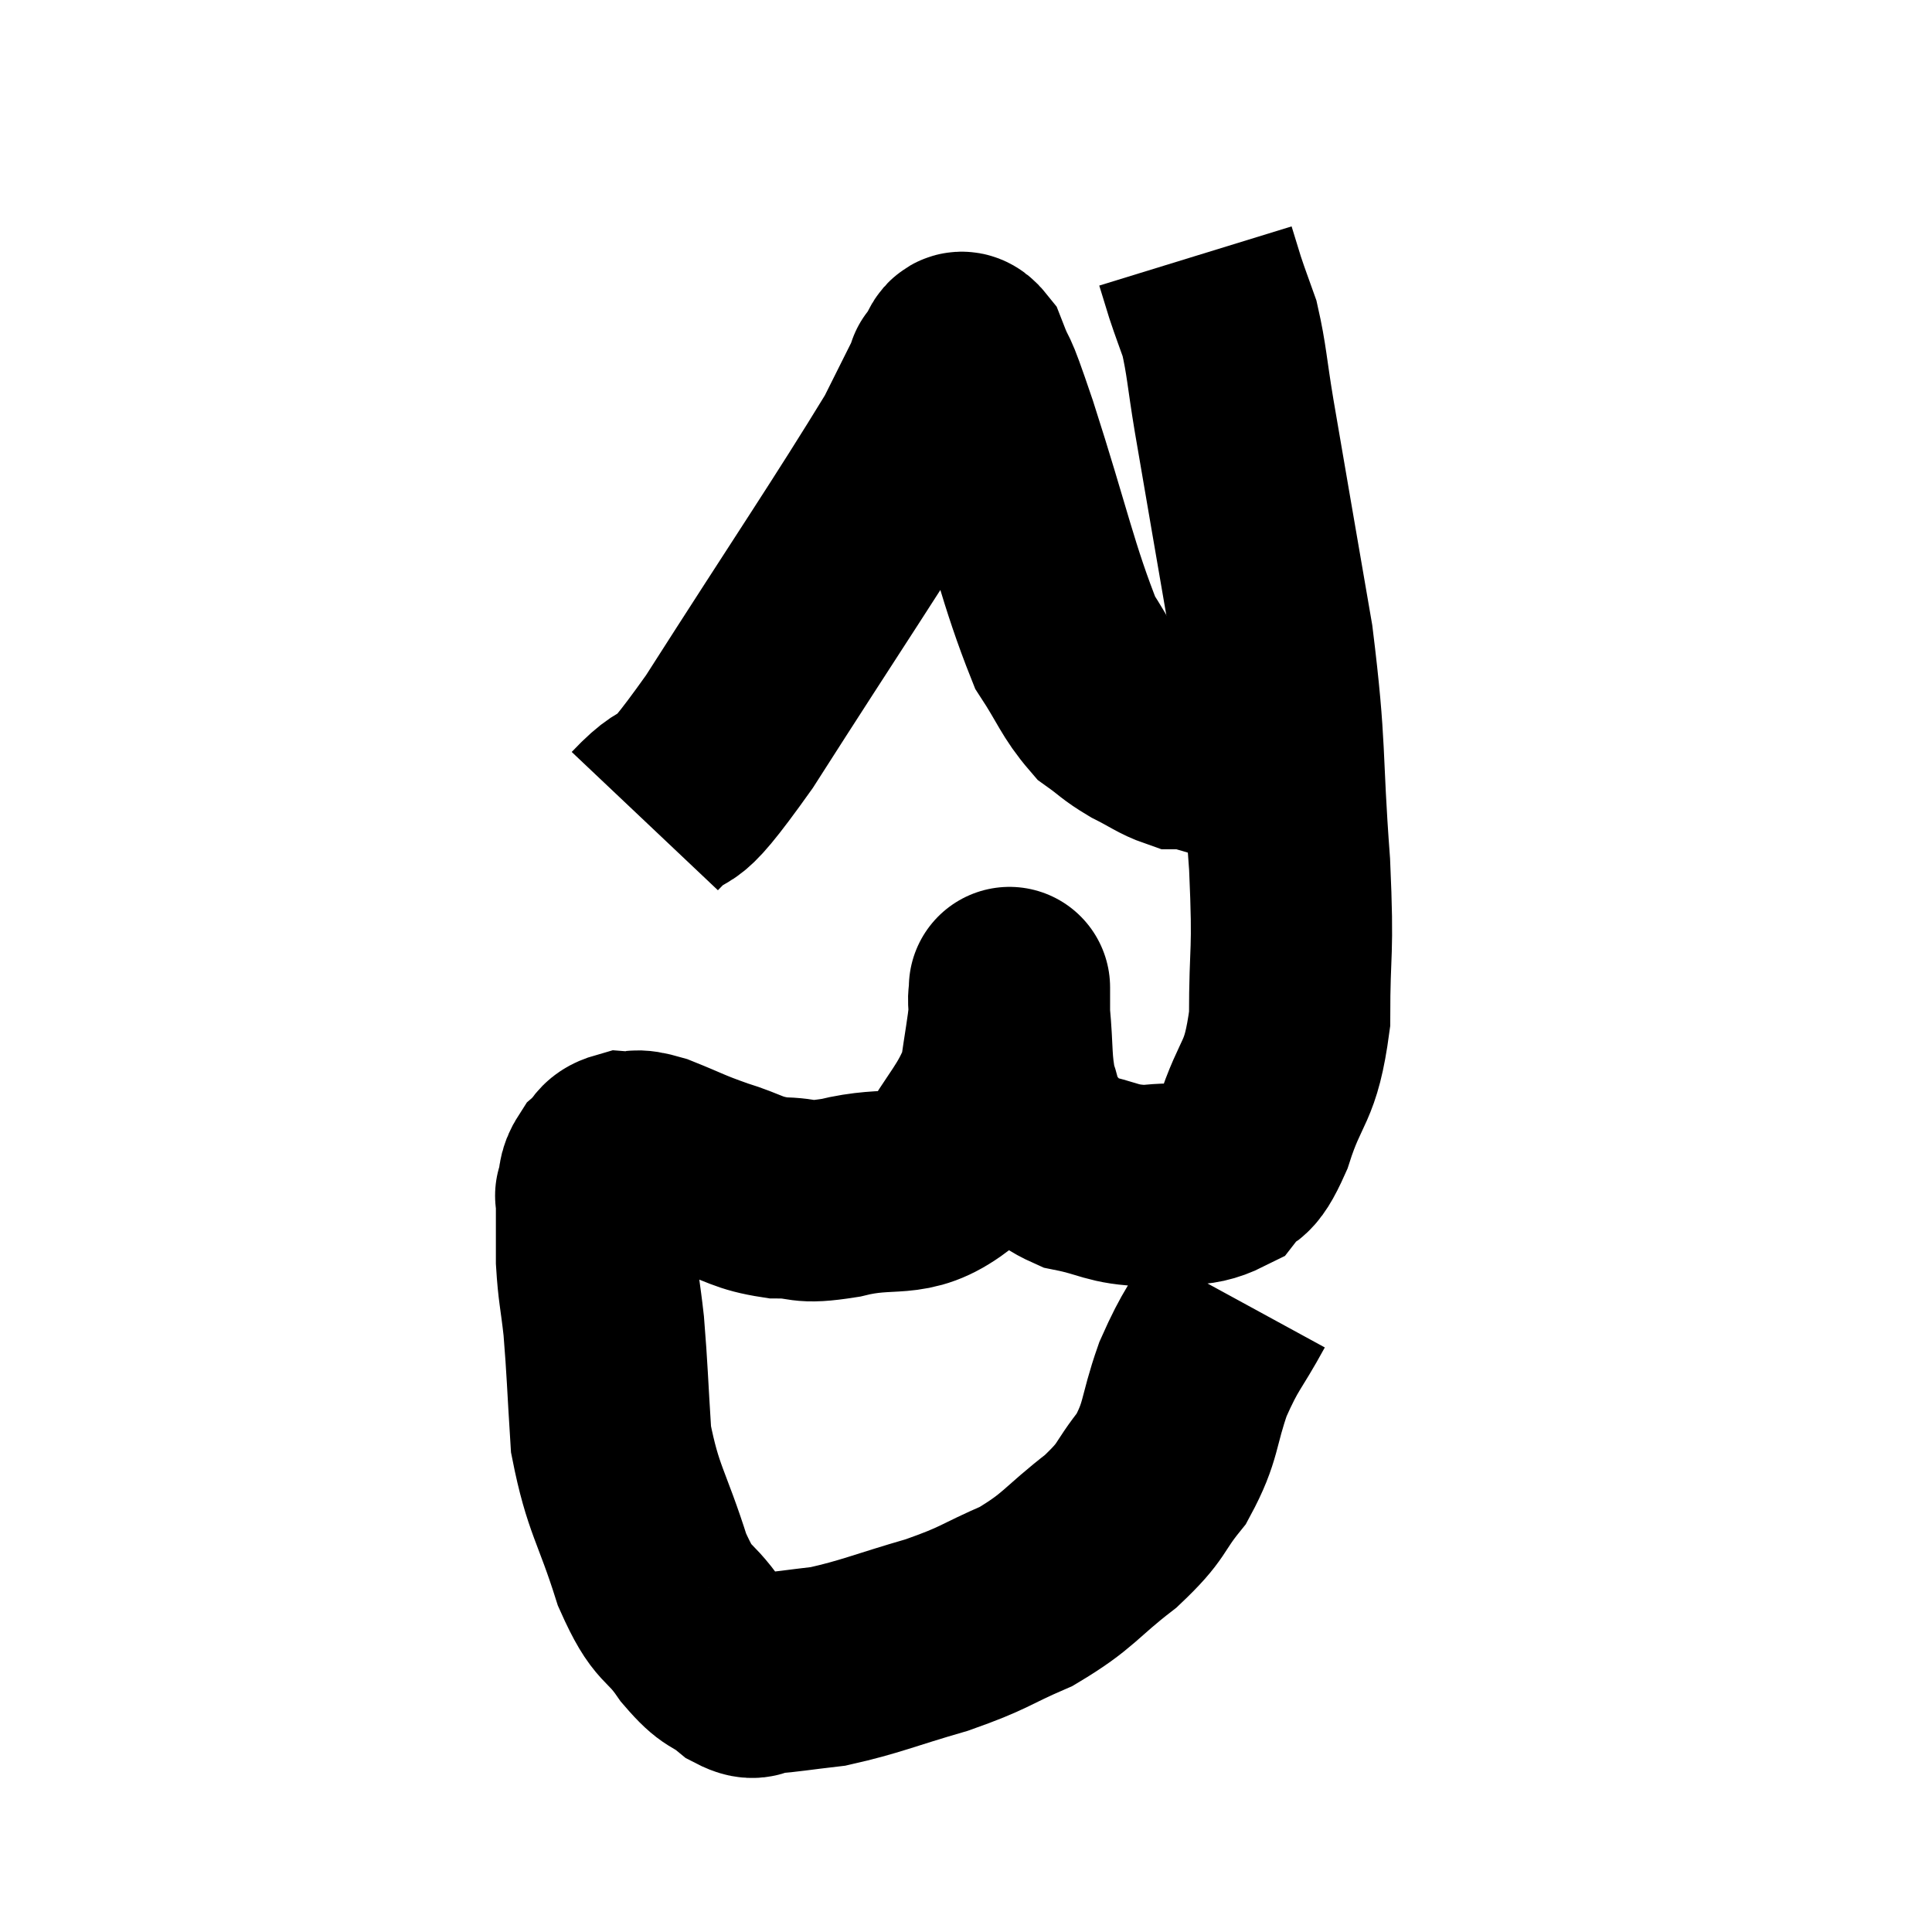<svg width="48" height="48" viewBox="0 0 48 48" xmlns="http://www.w3.org/2000/svg"><path d="M 30.72 32.28 C 30.18 33.27, 30.105 33.21, 29.64 34.26 C 29.25 35.37, 29.37 35.535, 28.86 36.48 C 28.23 37.26, 28.44 37.245, 27.6 38.04 C 26.55 38.85, 26.58 39.015, 25.5 39.66 C 24.39 40.14, 24.51 40.185, 23.28 40.62 C 21.93 41.01, 21.645 41.16, 20.58 41.4 C 19.8 41.49, 19.56 41.535, 19.02 41.58 C 18.72 41.58, 18.825 41.79, 18.42 41.58 C 17.91 41.16, 17.955 41.385, 17.4 40.74 C 16.8 39.87, 16.755 40.245, 16.2 39 C 15.69 37.38, 15.48 37.275, 15.18 35.76 C 15.09 34.35, 15.09 34.05, 15 32.94 C 14.91 32.13, 14.865 32.055, 14.82 31.32 C 14.82 30.66, 14.82 30.42, 14.82 30 C 14.82 29.82, 14.82 29.73, 14.82 29.64 C 14.82 29.64, 14.775 29.79, 14.82 29.64 C 14.91 29.34, 14.835 29.295, 15 29.04 C 15.24 28.83, 15.165 28.71, 15.48 28.62 C 15.87 28.65, 15.69 28.515, 16.26 28.68 C 17.01 28.98, 16.995 29.01, 17.76 29.28 C 18.54 29.52, 18.54 29.64, 19.32 29.76 C 20.1 29.76, 19.83 29.925, 20.88 29.76 C 22.2 29.43, 22.53 29.835, 23.52 29.1 C 24.18 27.96, 24.45 27.81, 24.84 26.82 C 24.96 25.98, 25.02 25.695, 25.08 25.14 C 25.08 24.87, 25.08 24.735, 25.08 24.6 C 25.08 24.6, 25.08 24.6, 25.08 24.6 C 25.08 24.6, 25.08 24.45, 25.08 24.6 C 25.08 24.9, 25.035 24.57, 25.08 25.2 C 25.17 26.16, 25.11 26.37, 25.26 27.12 C 25.47 27.66, 25.32 27.705, 25.68 28.2 C 26.19 28.65, 25.995 28.785, 26.7 29.1 C 27.6 29.28, 27.6 29.43, 28.5 29.46 C 29.4 29.34, 29.64 29.55, 30.3 29.22 C 30.72 28.68, 30.705 29.115, 31.14 28.14 C 31.59 26.73, 31.815 26.985, 32.04 25.32 C 32.04 23.4, 32.145 23.835, 32.04 21.48 C 31.83 18.69, 31.965 18.69, 31.62 15.9 C 31.14 13.11, 30.99 12.255, 30.66 10.32 C 30.48 9.24, 30.48 8.955, 30.3 8.16 C 30.12 7.65, 30.09 7.59, 29.94 7.14 C 29.82 6.75, 29.76 6.555, 29.7 6.36 L 29.7 6.36" fill="none" stroke="black" stroke-width="5"></path><path d="M 16.02 20.4 C 17.07 19.29, 16.455 20.52, 18.12 18.18 C 20.4 14.61, 21.315 13.275, 22.68 11.04 C 23.13 10.14, 23.355 9.69, 23.58 9.24 C 23.58 9.24, 23.46 9.33, 23.58 9.24 C 23.82 9.06, 23.76 8.505, 24.06 8.88 C 24.42 9.81, 24.18 8.97, 24.78 10.74 C 25.62 13.35, 25.785 14.265, 26.46 15.96 C 26.97 16.74, 27.015 16.98, 27.48 17.52 C 27.9 17.82, 27.87 17.85, 28.32 18.12 C 28.8 18.36, 28.935 18.48, 29.28 18.6 C 29.49 18.6, 29.595 18.6, 29.7 18.6 C 29.7 18.6, 29.58 18.555, 29.7 18.6 C 29.94 18.69, 30.015 18.735, 30.18 18.78 C 30.27 18.78, 30.315 18.78, 30.36 18.78 L 30.36 18.78" fill="none" stroke="black" stroke-width="5"></path></svg>